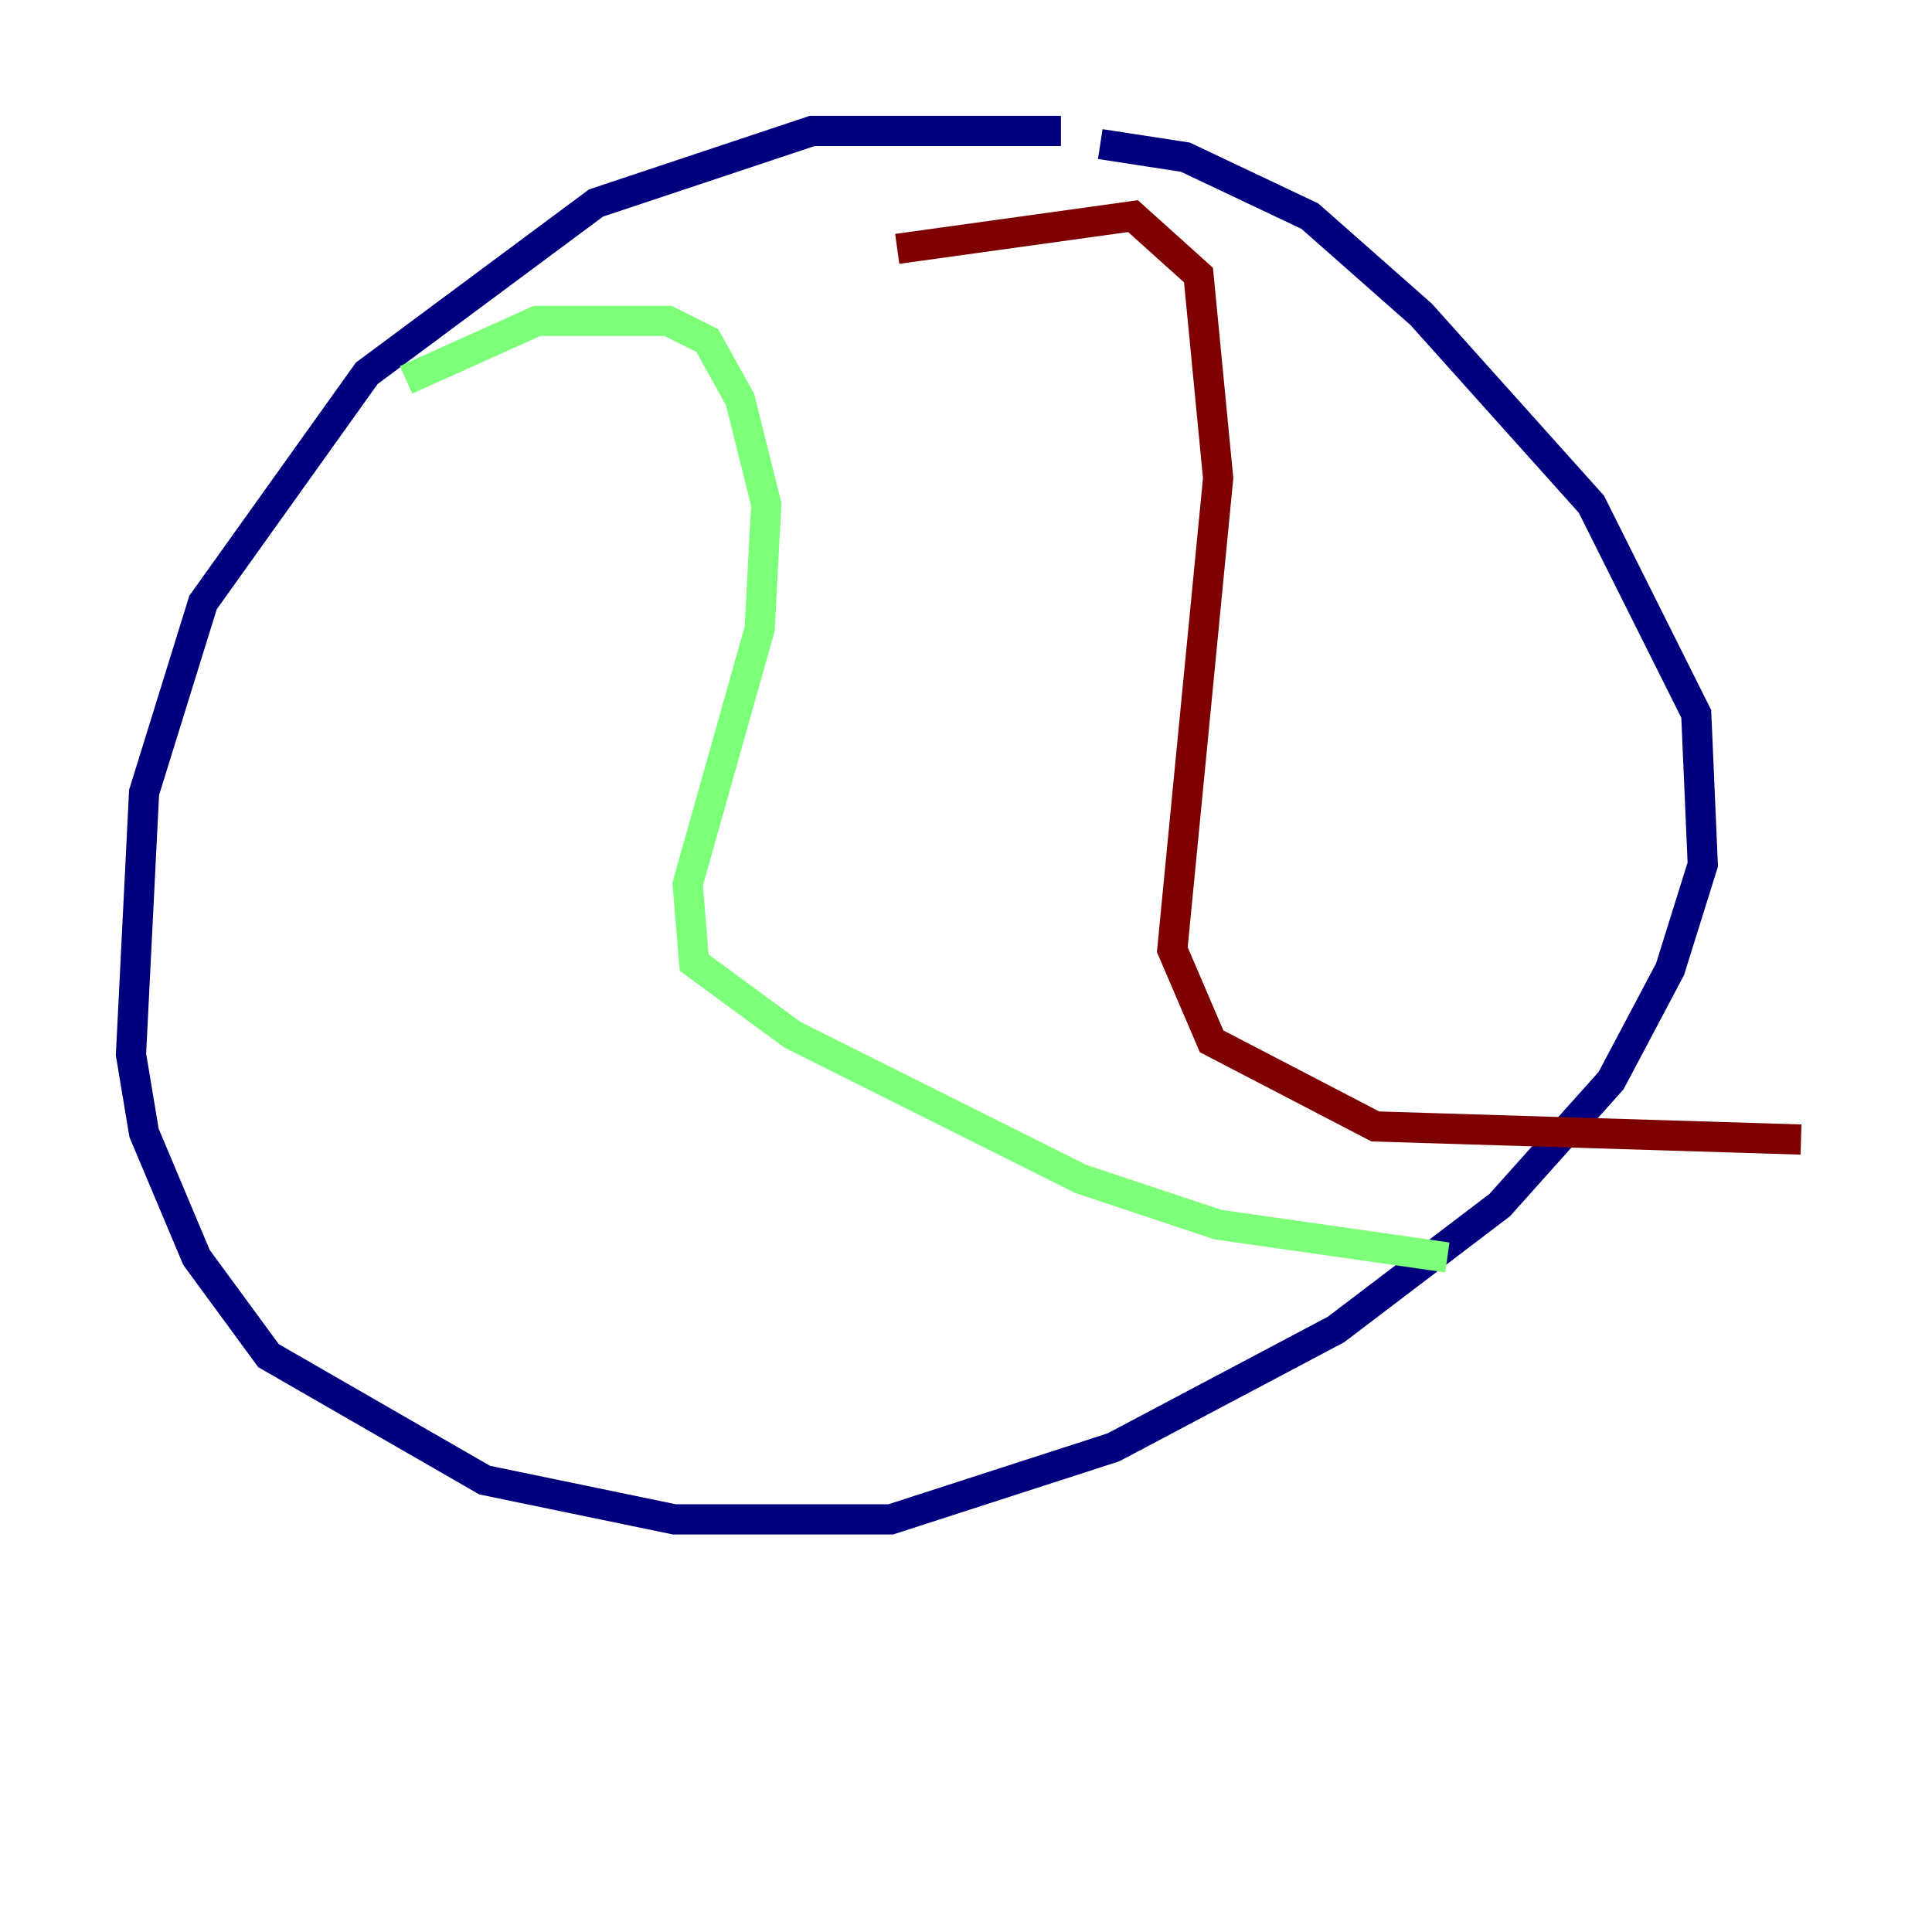 <?xml version="1.0" encoding="utf-8" ?>
<svg baseProfile="tiny" height="128" version="1.2" viewBox="0,0,128,128" width="128" xmlns="http://www.w3.org/2000/svg" xmlns:ev="http://www.w3.org/2001/xml-events" xmlns:xlink="http://www.w3.org/1999/xlink"><defs /><polyline fill="none" points="70.291,8.678 53.803,8.678 39.485,13.451 24.298,24.732 13.451,39.919 9.546,52.502 8.678,69.858 9.546,75.064 13.017,83.308 17.79,89.817 32.108,98.061 44.691,100.664 59.01,100.664 73.763,95.891 88.515,88.081 99.363,79.837 106.739,71.593 110.644,64.217 112.814,57.275 112.38,47.295 105.437,33.41 94.156,20.827 86.78,14.319 78.536,10.414 72.895,9.546" stroke="#00007f" stroke-width="2" /><polyline fill="none" points="26.902,25.166 35.58,21.261 44.258,21.261 46.861,22.563 49.031,26.468 50.766,33.41 50.332,41.654 45.559,58.576 45.993,63.783 52.502,68.556 71.593,78.102 80.705,81.139 95.891,83.308" stroke="#7cff79" stroke-width="2" /><polyline fill="none" points="59.444,16.488 75.064,14.319 79.403,18.224 80.705,31.675 77.668,62.915 80.271,68.99 91.119,74.63 119.322,75.498" stroke="#7f0000" stroke-width="2" /></svg>